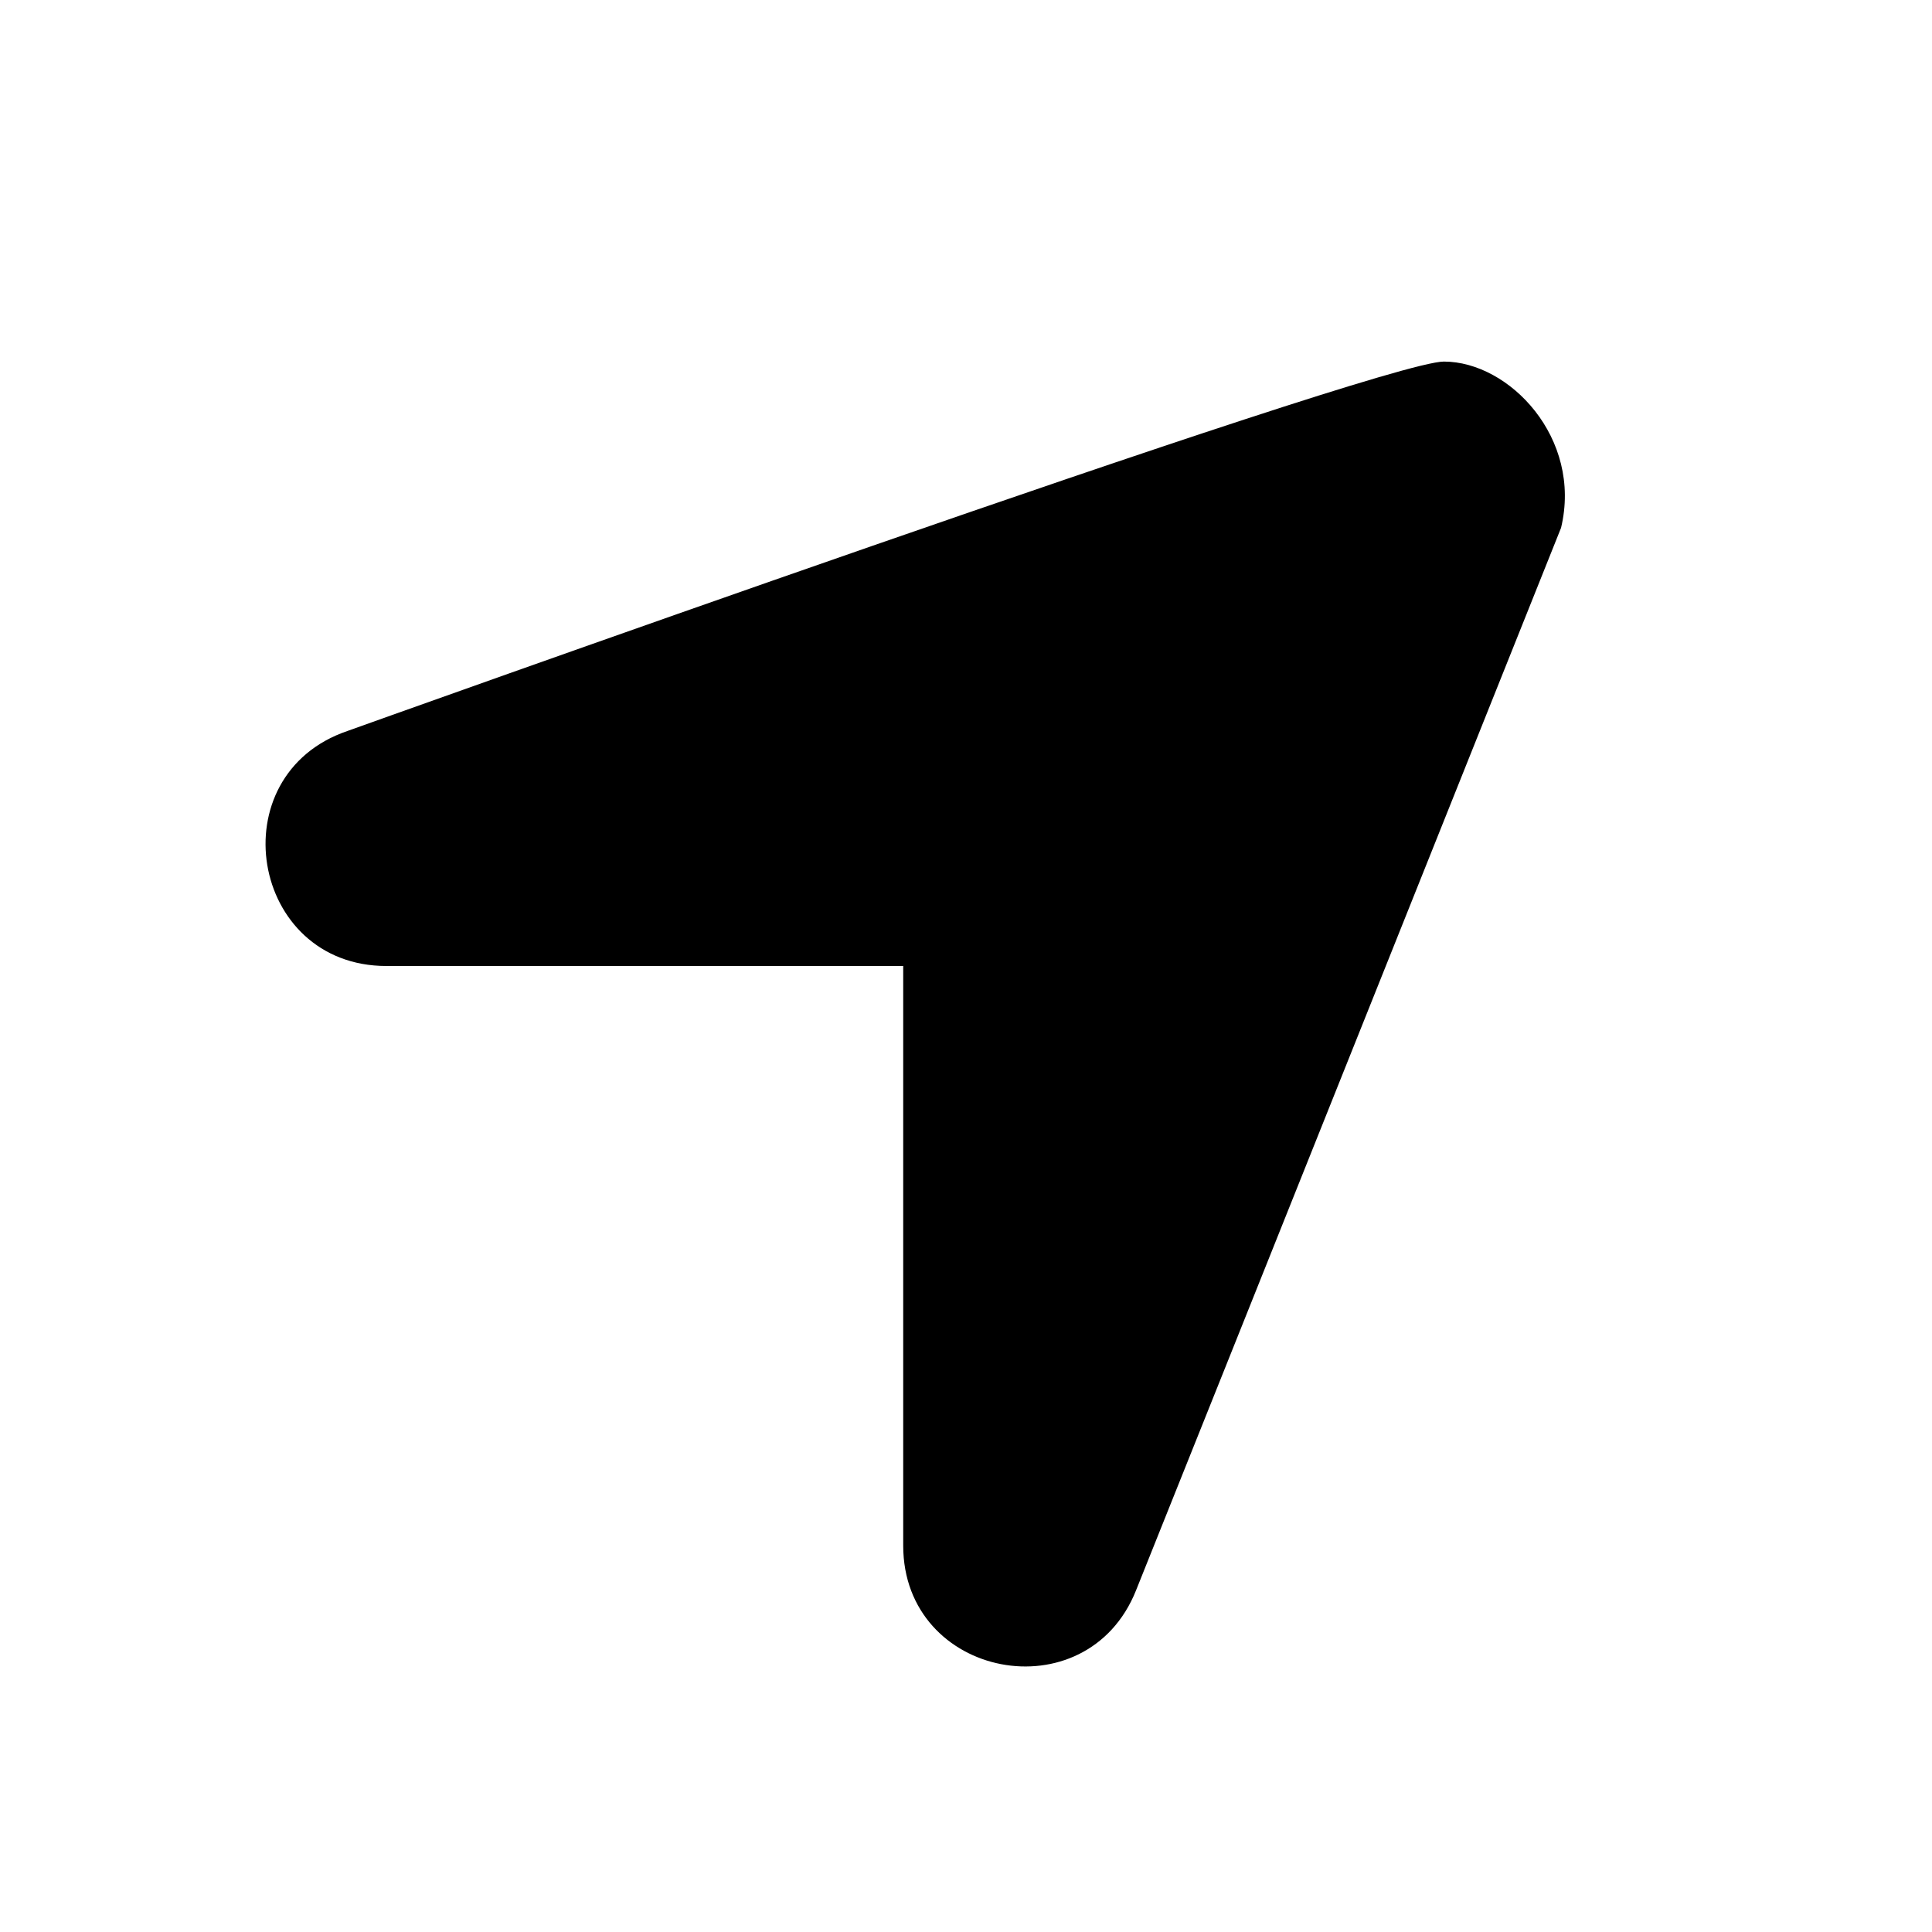 <?xml version="1.0" encoding="UTF-8"?>
<svg version="1.1" xmlns="http://www.w3.org/2000/svg" xmlns:xlink="http://www.w3.org/1999/xlink" viewBox="0 0 20 20">
<path d="M14.947,3.743 C15.625,3.743 16.382,4.536 16.16,5.464 C12.311,15.089 12.311,15.089 11.76,16.464 C11.249,17.742 9.35,17.376 9.35,16 L9.35,10 L4,10 C2.587,10 2.259,8.023 3.597,7.567 C3.597,7.567 14.269,3.743 14.947,3.743 z" fill="currentColor"/>
</svg>
